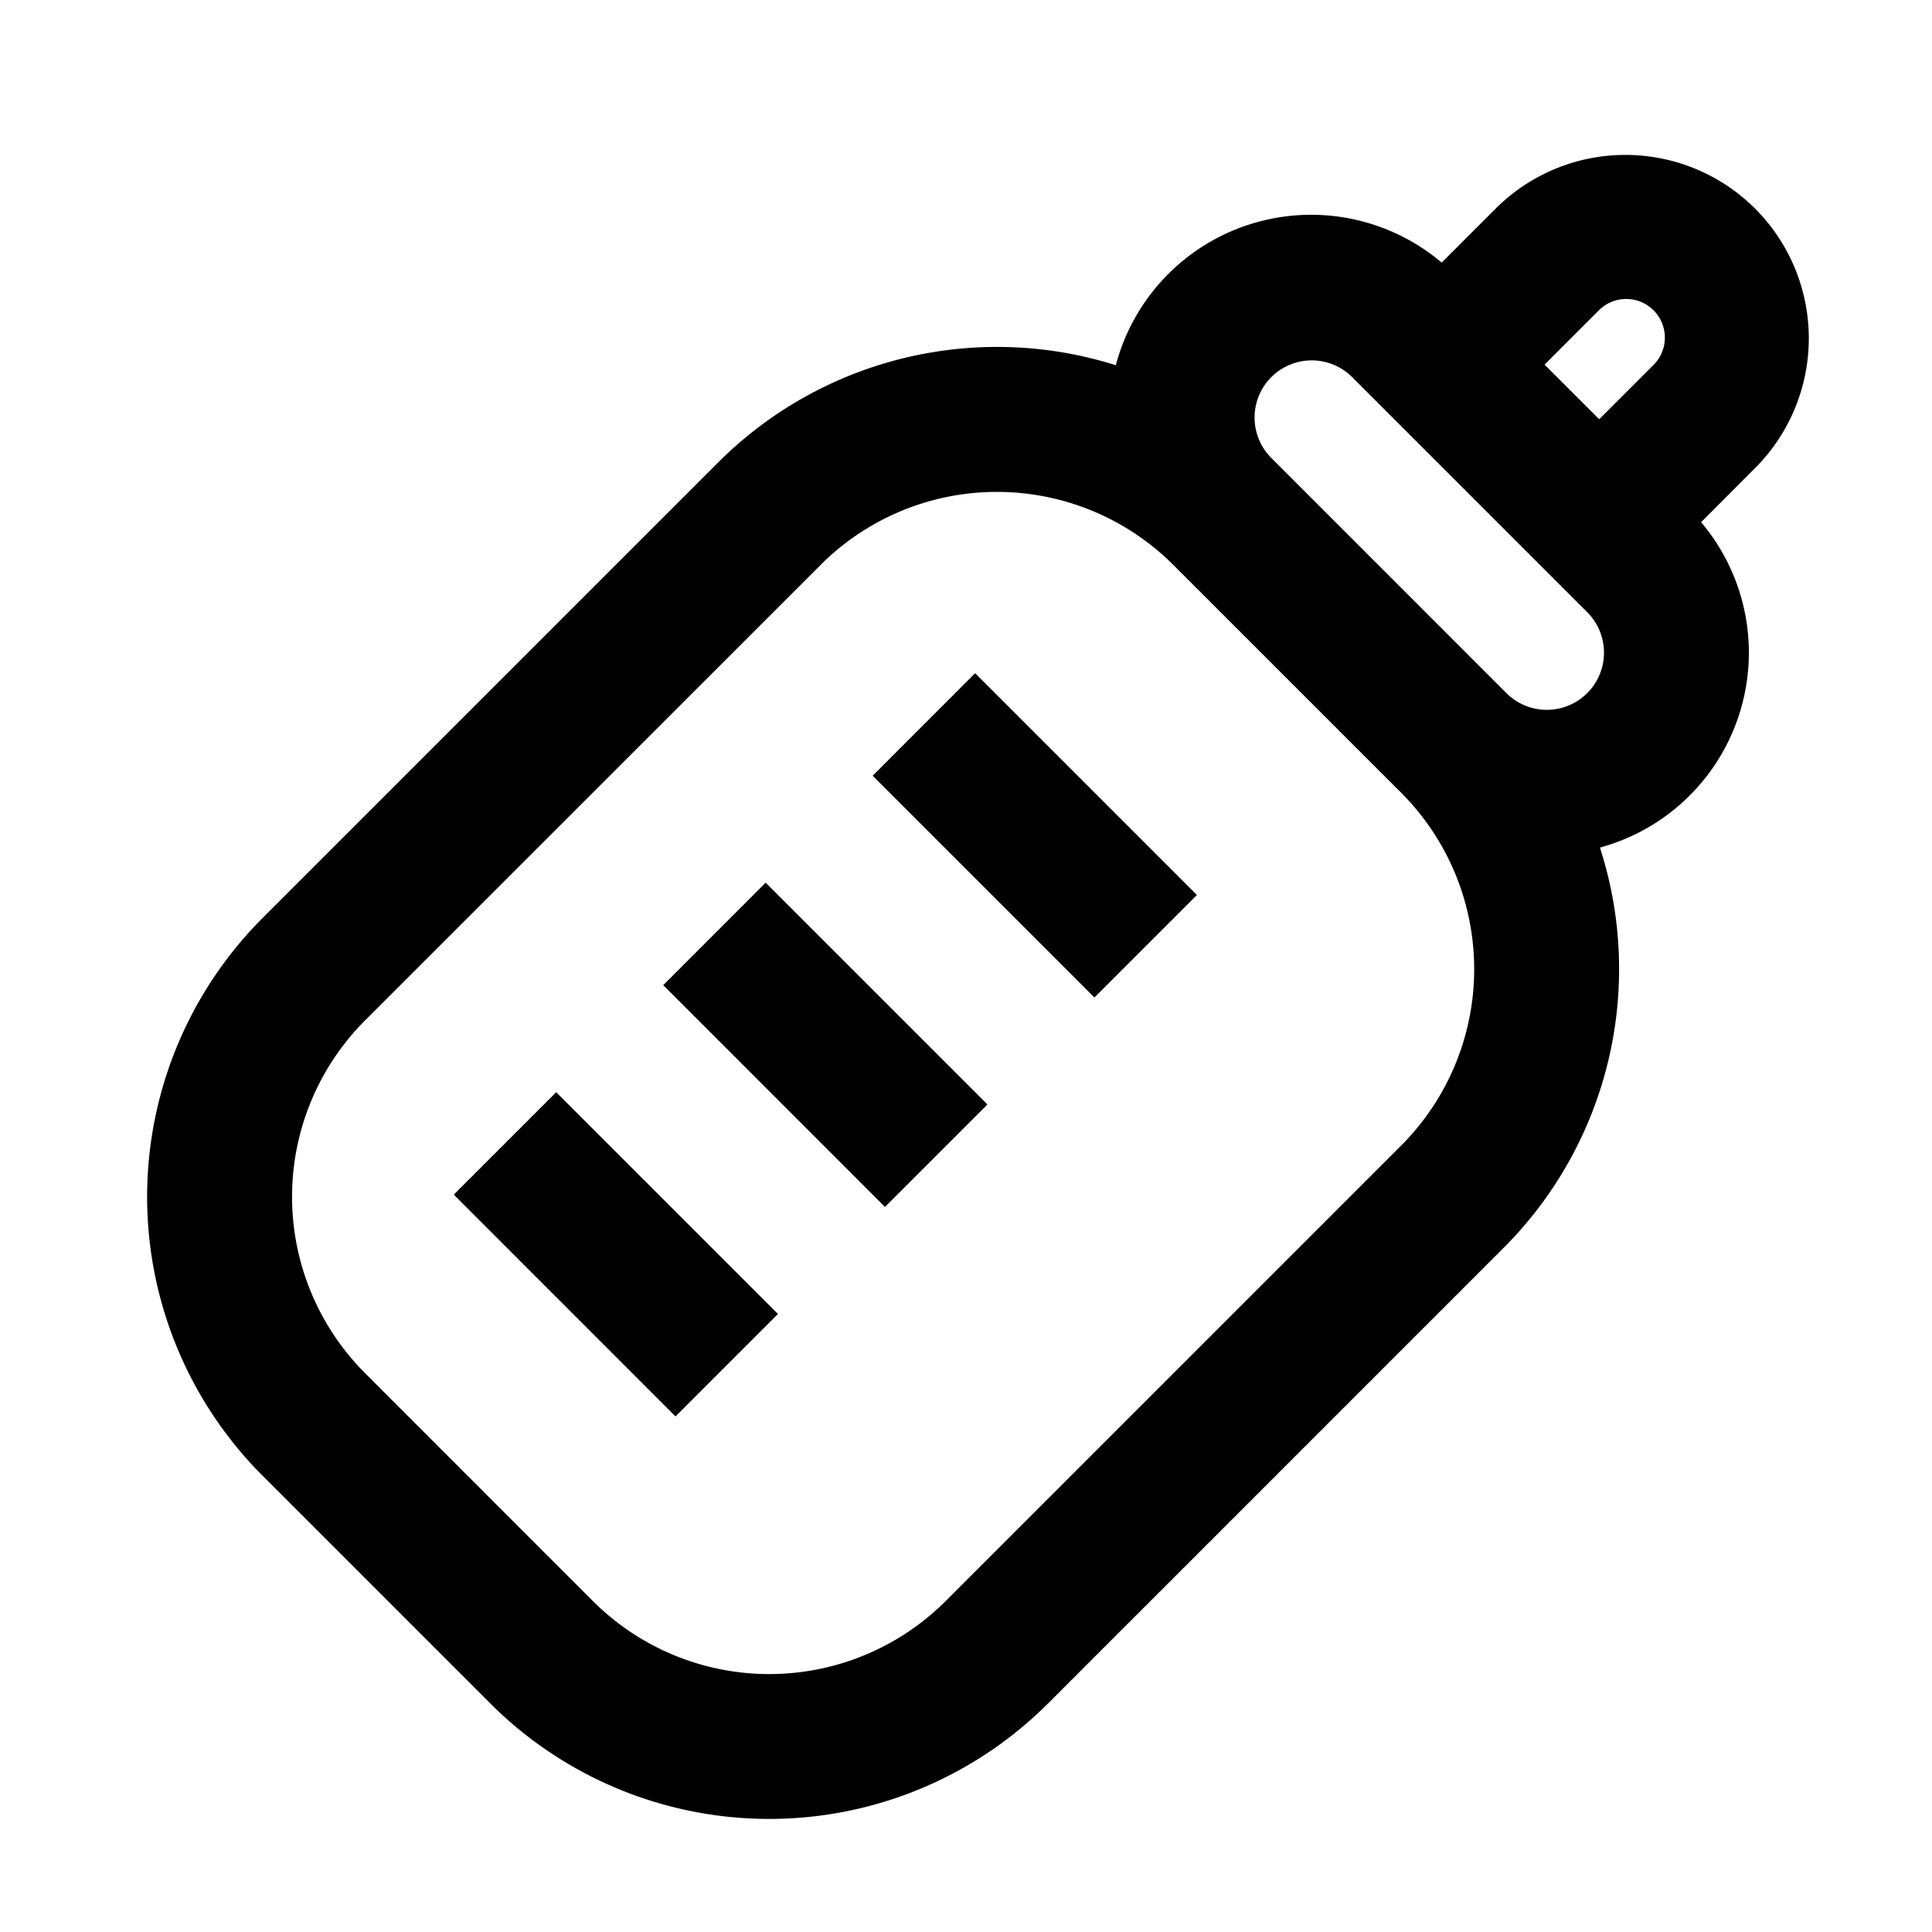 <svg width="24" height="24" fill="none" xmlns="http://www.w3.org/2000/svg" viewBox="0 0 24 24"><path d="M10.84 9.636l2.755 2.755 1.273-1.273-2.755-2.755-1.272 1.273zm-2.601 2.602l2.754 2.755 1.273-1.273-2.755-2.755-1.272 1.273zm.152 5.357L5.637 14.84l1.272-1.272 2.755 2.754-1.273 1.273z" fill="currentColor"/><path fill-rule="evenodd" clip-rule="evenodd" d="M21.803 2.592a2.28 2.28 0 00-3.224 0l-.67.67a2.51 2.51 0 00-4.048 1.275A4.9 4.9 0 008.92 5.746l-5.657 5.657a4.9 4.9 0 000 6.93L6.09 21.16a4.9 4.9 0 006.93 0l5.657-5.657a4.9 4.9 0 001.198-4.974 2.51 2.51 0 001.257-4.042l.67-.672a2.28 2.28 0 000-3.224zm-1.951 1.273a.48.48 0 11.678.679l-.664.664-.679-.678.665-.665zm-3.062.813a.71.71 0 00-1.004 1.004l2.927 2.928a.71.71 0 001.004-1.005L16.79 4.678zm-6.597 2.34a3.1 3.1 0 014.383 0l2.829 2.829a3.1 3.1 0 010 4.384l-5.657 5.657a3.1 3.1 0 01-4.384 0l-2.828-2.829a3.1 3.1 0 010-4.384l5.657-5.656z" fill="currentColor"/></svg>